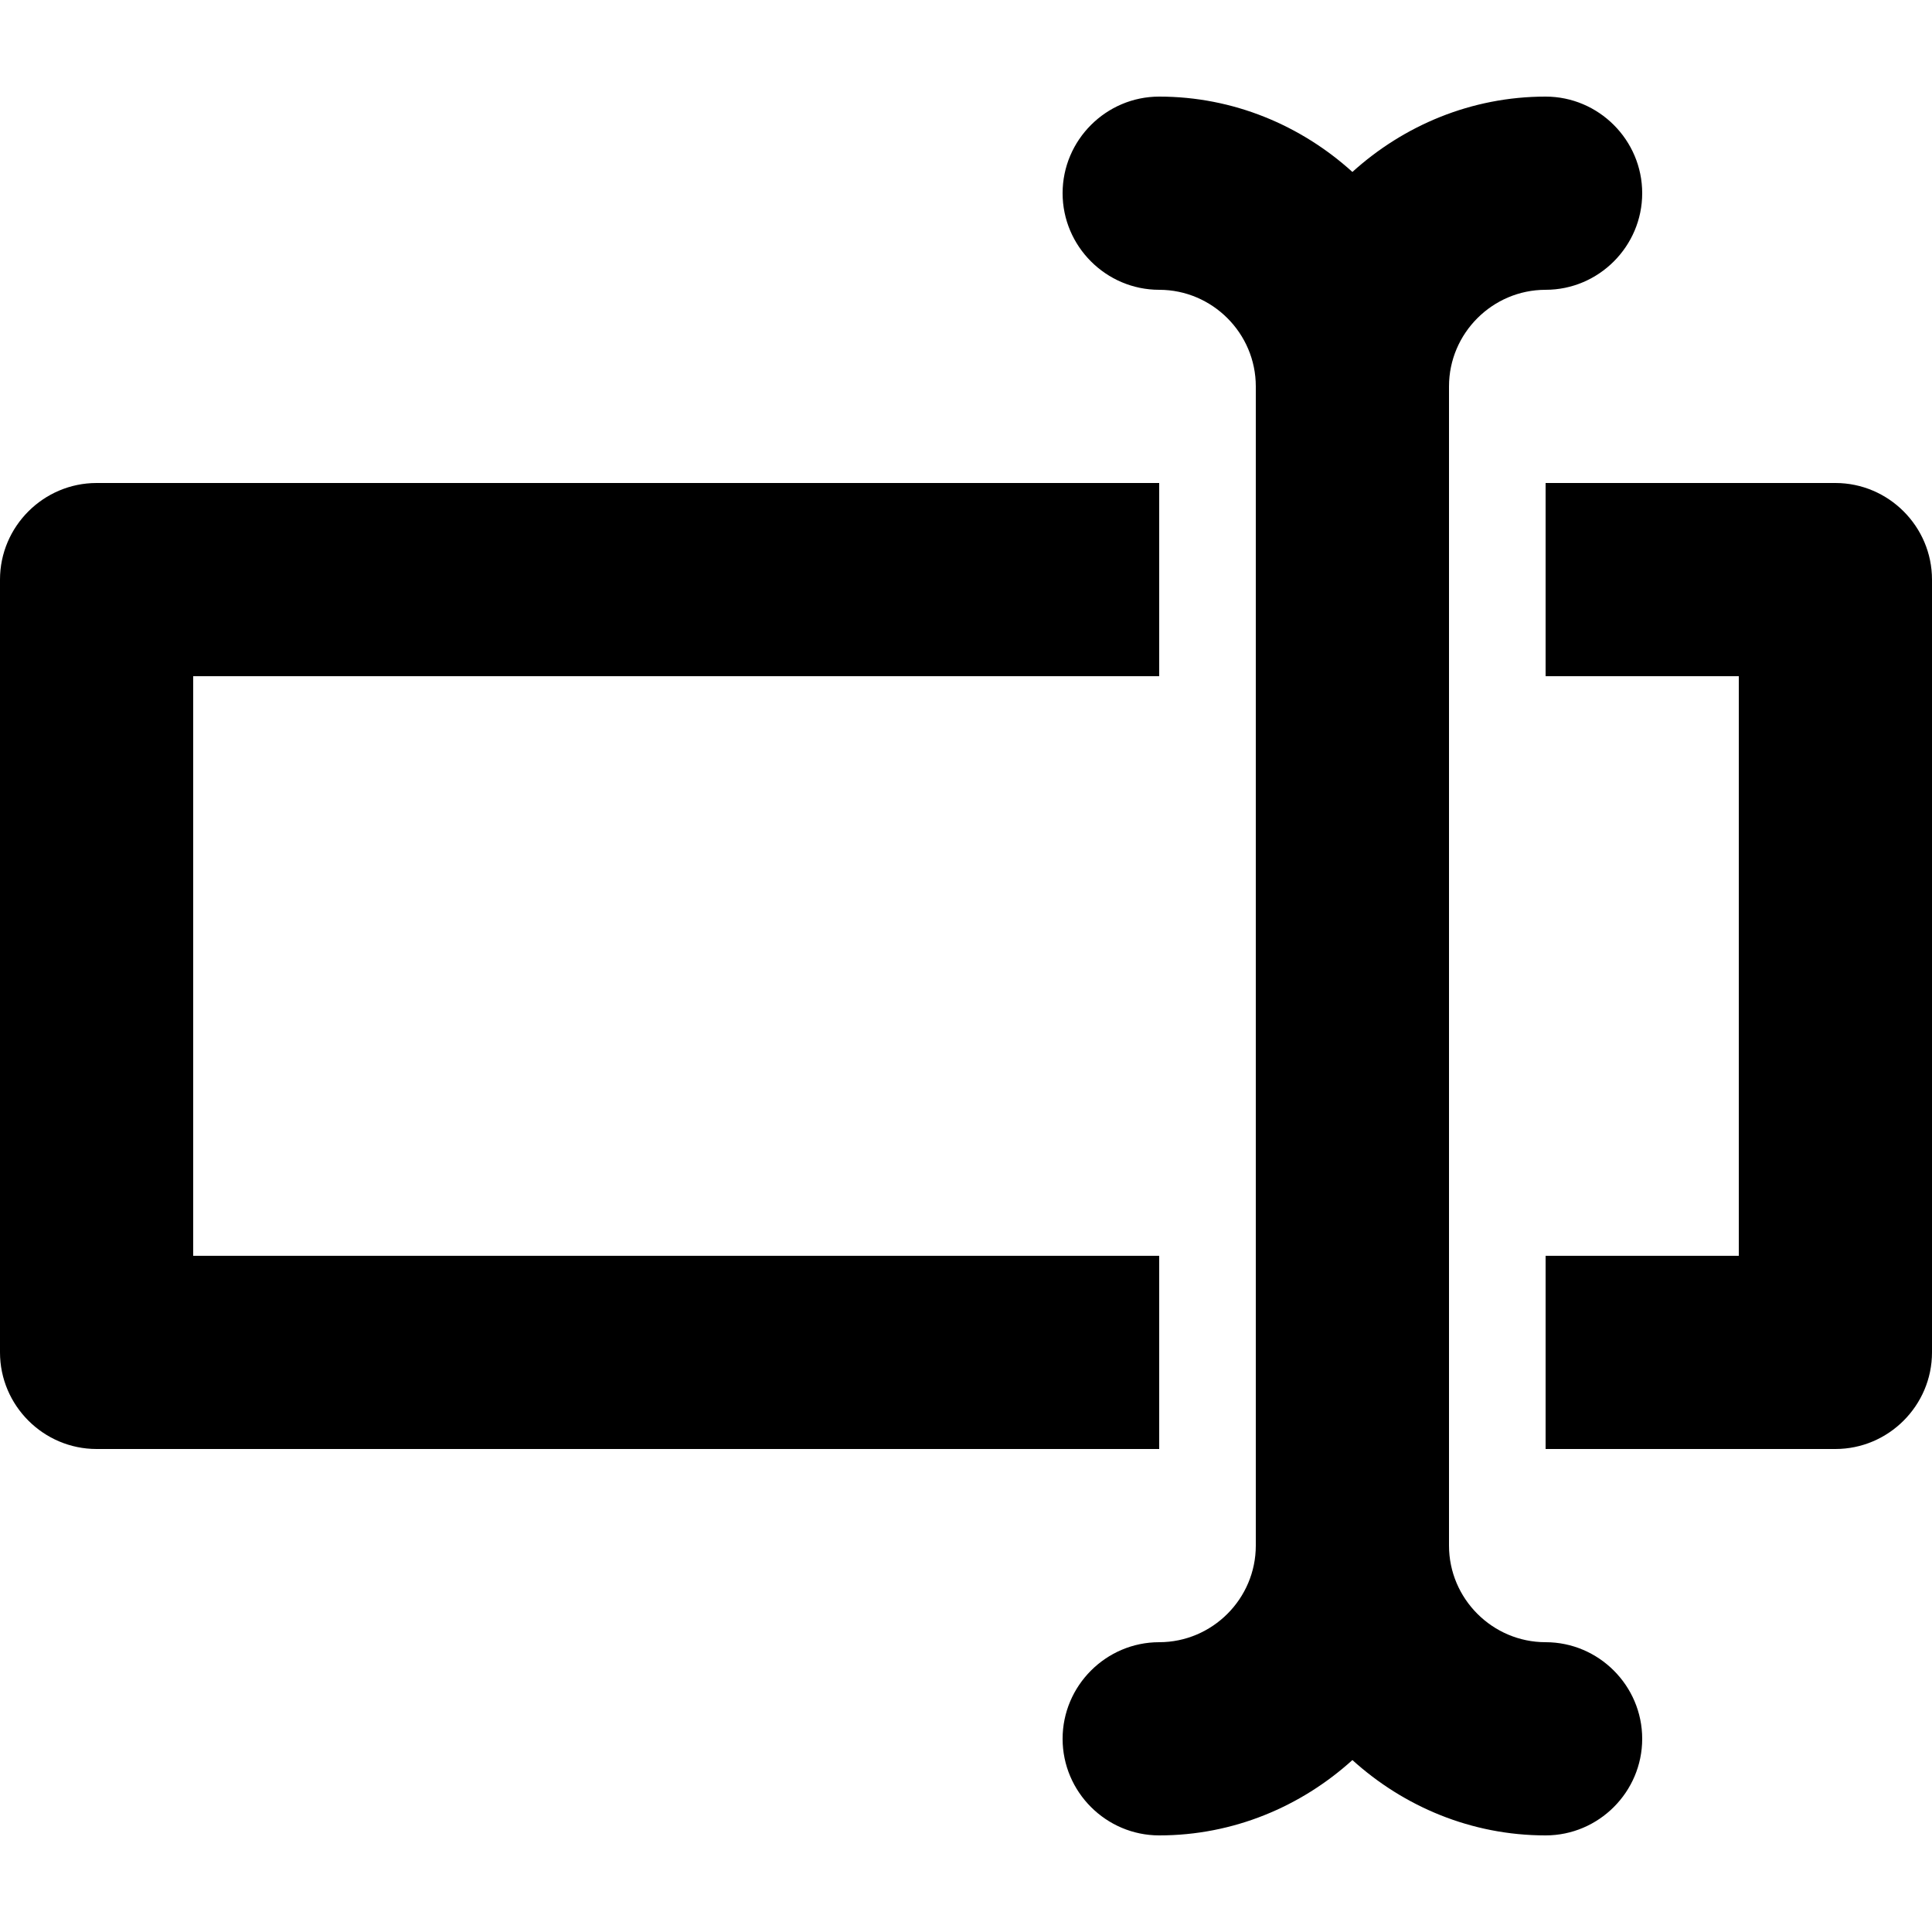 <?xml version="1.0" encoding="utf-8"?>
<!-- Generator: Adobe Illustrator 18.1.0, SVG Export Plug-In . SVG Version: 6.00 Build 0)  -->
<svg version="1.1" id="Layer_1" xmlns="http://www.w3.org/2000/svg" xmlns:xlink="http://www.w3.org/1999/xlink" x="0px" y="0px"
	 viewBox="0 0 20 20" enable-background="new 0 0 20 20" xml:space="preserve">
<g id="text_highlight">
	<g>
		<path fill-rule="evenodd" clip-rule="evenodd" d="M16,17c-0.55,0-1-0.45-1-1V4c0-0.55,0.45-1,1-1s1-0.45,1-1c0-0.55-0.45-1-1-1
			c-0.77,0-1.47,0.3-2,0.78C13.47,1.3,12.77,1,12,1c-0.55,0-1,0.45-1,1c0,0.55,0.45,1,1,1s1,0.45,1,1v12c0,0.55-0.45,1-1,1
			s-1,0.45-1,1c0,0.55,0.45,1,1,1c0.77,0,1.47-0.3,2-0.78C14.53,18.7,15.23,19,16,19c0.55,0,1-0.45,1-1C17,17.45,16.55,17,16,17z
			 M12,13H2V7h10V5H1C0.45,5,0,5.45,0,6v8c0,0.55,0.45,1,1,1h11V13z M19,5h-3v2h2v6h-2v2h3c0.55,0,1-0.45,1-1V6
			C20,5.45,19.55,5,19,5z"/>
	</g>
</g>
</svg>
